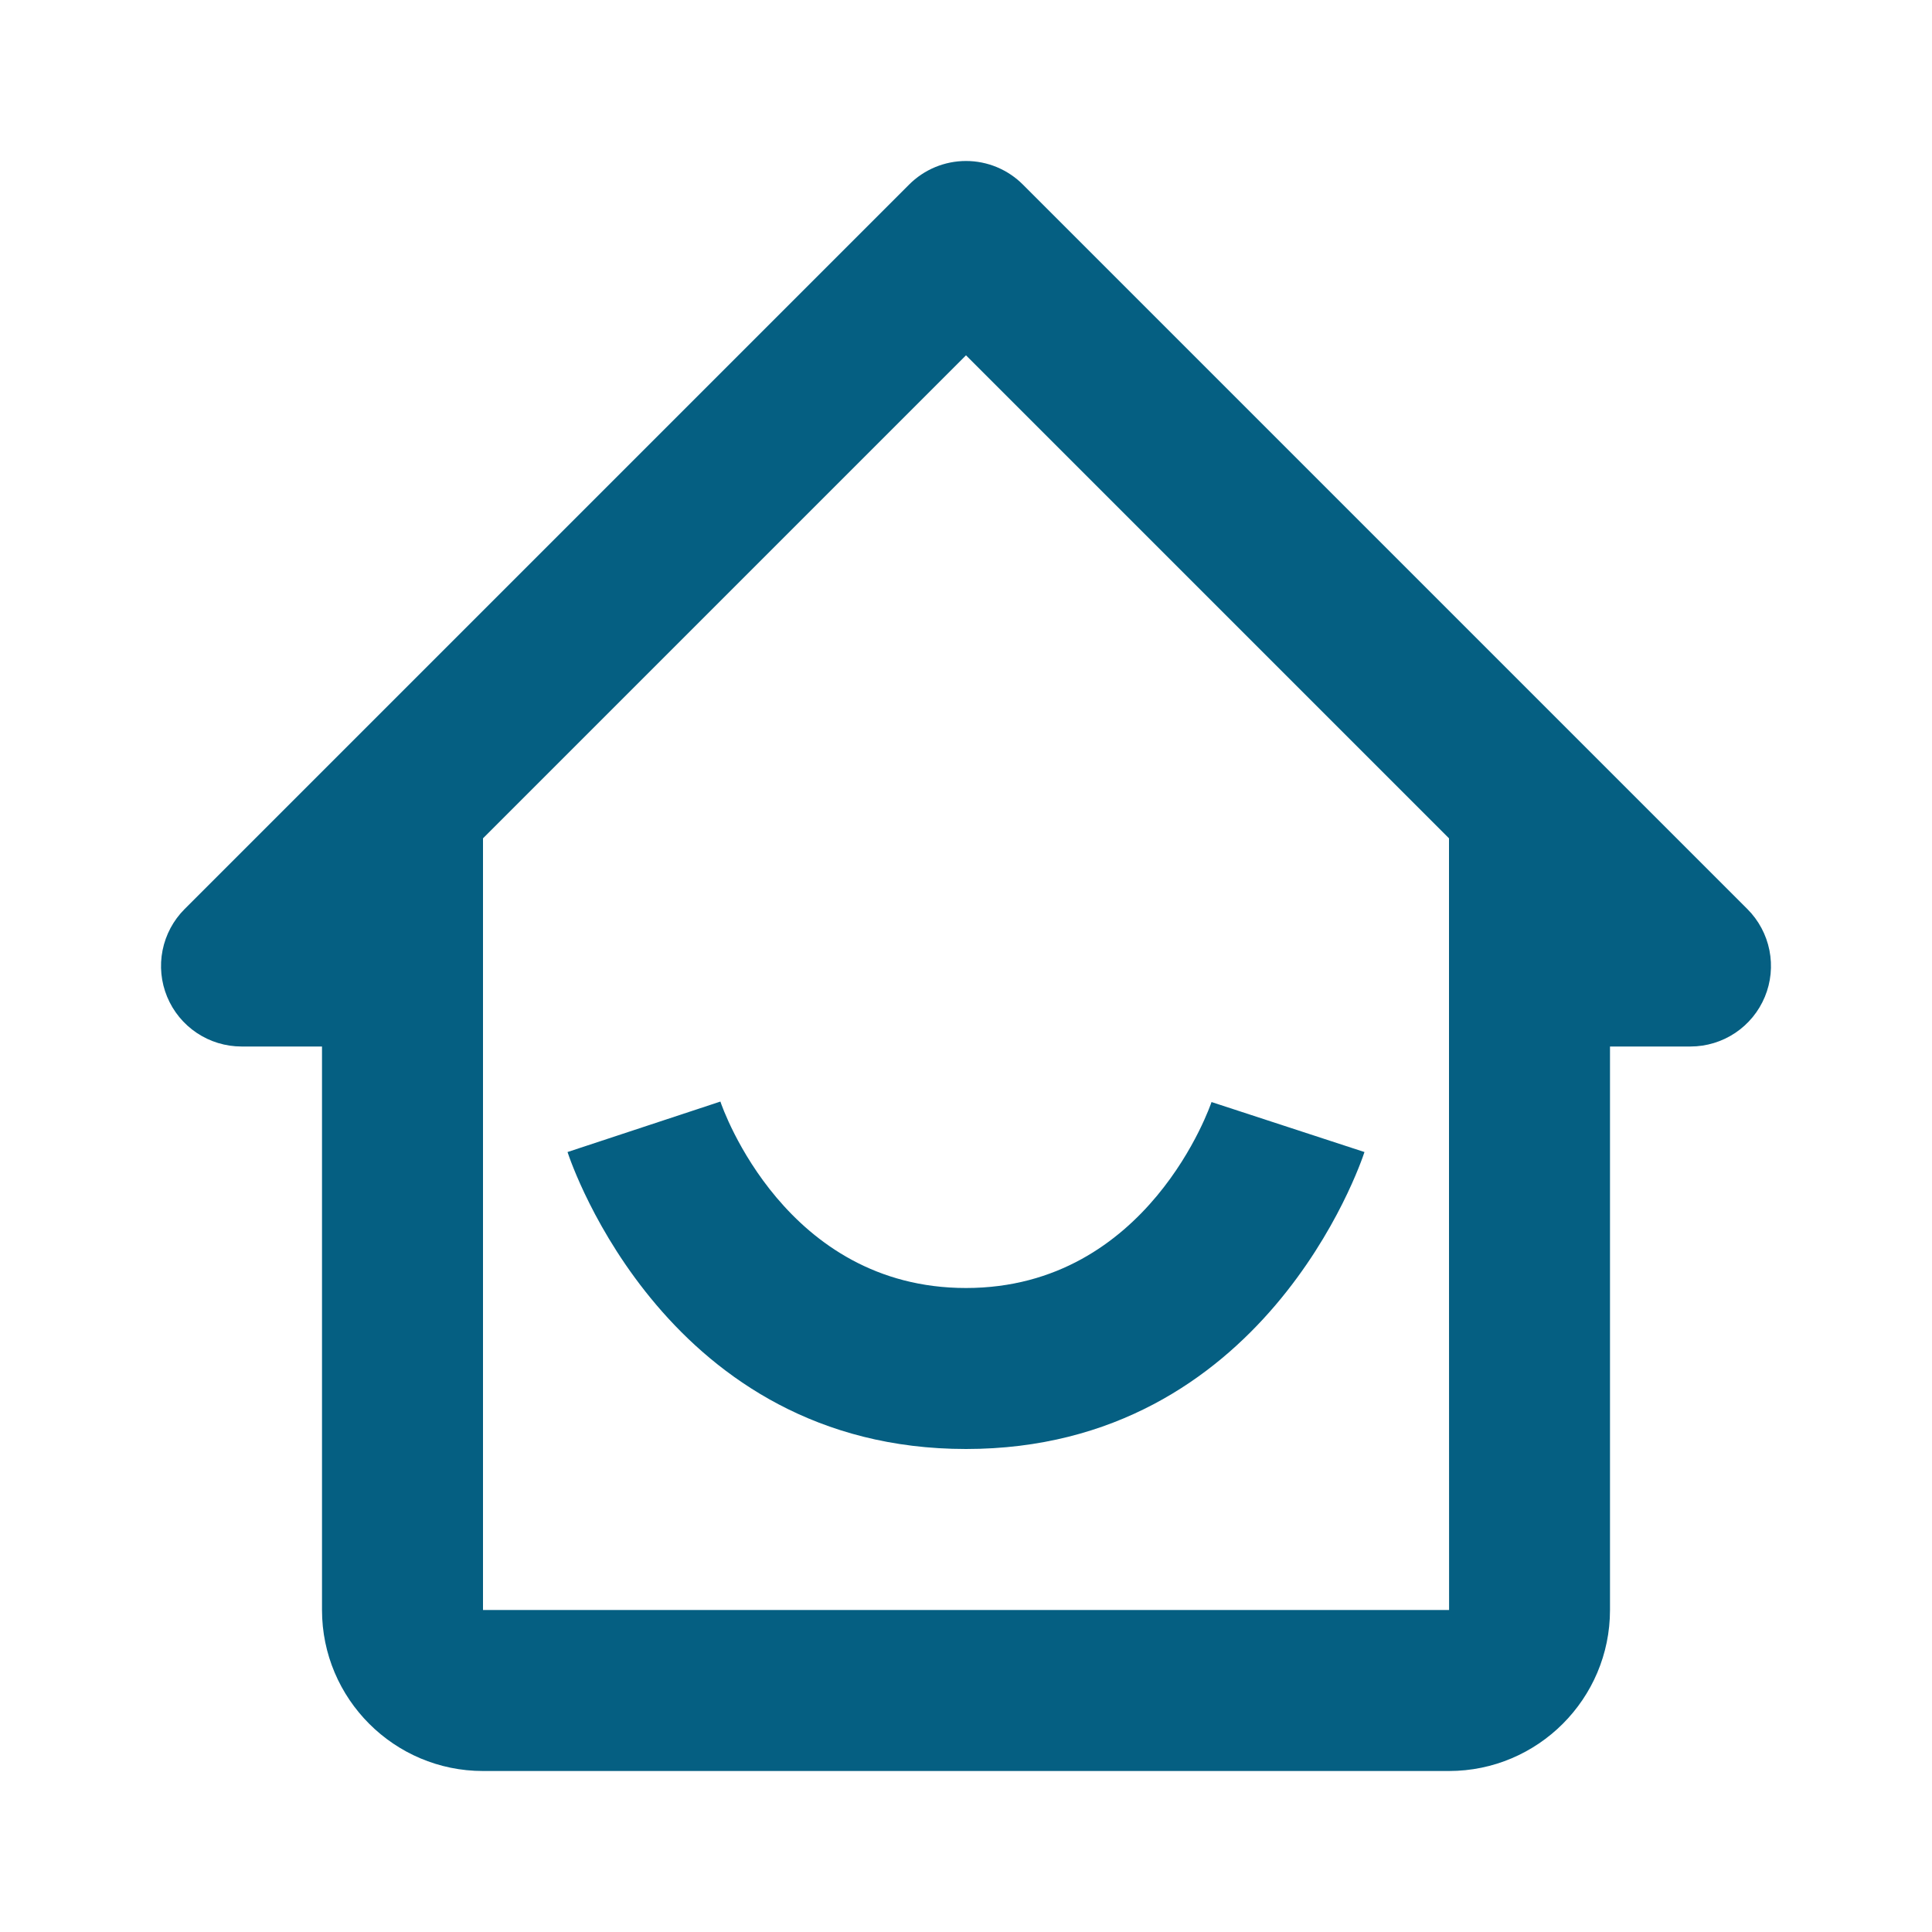<svg xmlns="http://www.w3.org/2000/svg" width="181" height="181" viewBox="0 0 181 181" fill="none">
<path d="M22.625 98.042H30.167V150.833C30.167 159.152 36.932 165.917 45.25 165.917H135.75C144.068 165.917 150.833 159.152 150.833 150.833V98.042H158.375C159.866 98.041 161.324 97.599 162.564 96.77C163.804 95.941 164.77 94.764 165.341 93.386C165.912 92.008 166.061 90.492 165.77 89.029C165.479 87.566 164.761 86.223 163.707 85.168L95.832 17.293C95.132 16.592 94.301 16.036 93.386 15.656C92.471 15.277 91.49 15.082 90.5 15.082C89.51 15.082 88.529 15.277 87.614 15.656C86.699 16.036 85.868 16.592 85.168 17.293L17.293 85.168C16.239 86.223 15.521 87.566 15.23 89.029C14.939 90.492 15.088 92.008 15.659 93.386C16.23 94.764 17.196 95.941 18.436 96.77C19.676 97.599 21.134 98.041 22.625 98.042ZM90.5 33.289L135.75 78.539V113.125L135.758 150.833H45.25V78.539L90.5 33.289Z" fill="#055F82"/>
<path d="M90.5 135.75C118.427 135.75 127.462 109.06 127.831 107.929L113.502 103.245C113.442 103.419 107.612 120.667 90.5 120.667C73.622 120.667 67.724 103.917 67.491 103.2L53.169 107.929C53.538 109.06 62.573 135.75 90.5 135.75Z" fill="#055F82"/>
</svg>